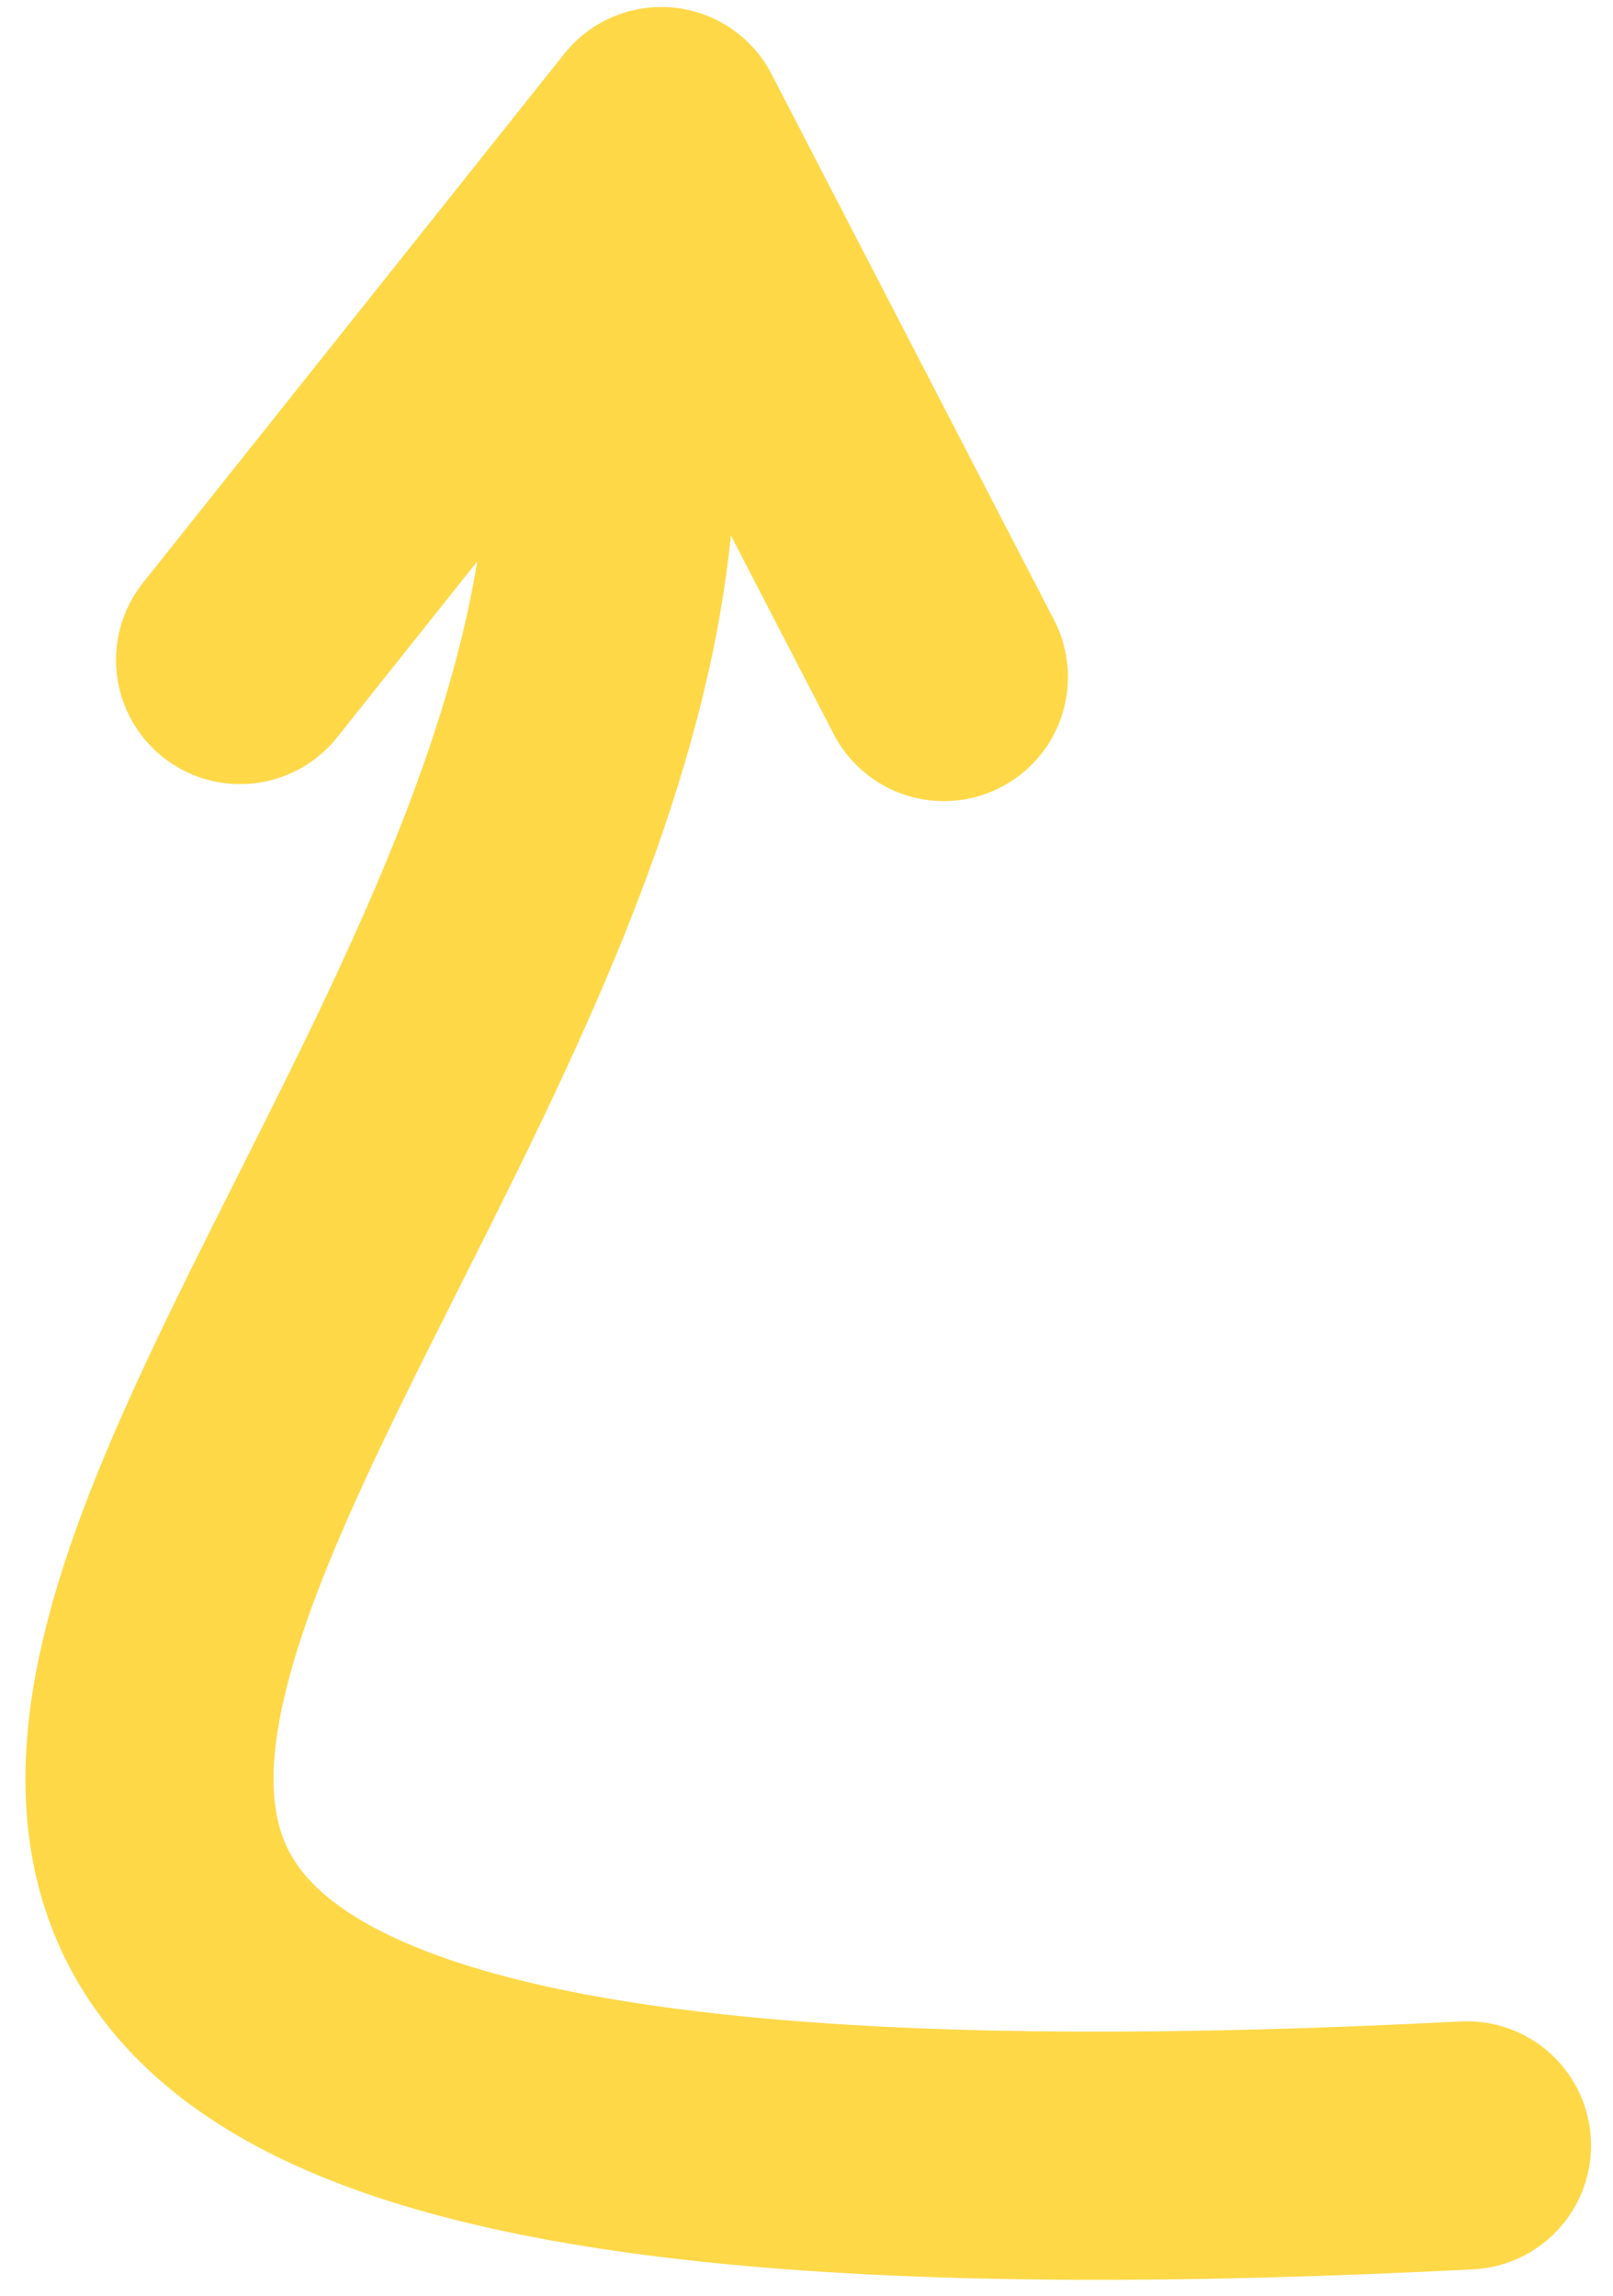<?xml version="1.0" encoding="UTF-8" standalone="no"?>
<svg width="26px" height="37px" viewBox="0 0 26 37" version="1.1" xmlns="http://www.w3.org/2000/svg" xmlns:xlink="http://www.w3.org/1999/xlink" xmlns:sketch="http://www.bohemiancoding.com/sketch/ns">
    <!-- Generator: Sketch 3.2.2 (9983) - http://www.bohemiancoding.com/sketch -->
    <title>arrow</title>
    <desc>Created with Sketch.</desc>
    <defs></defs>
    <g id="Page-1" stroke="none" stroke-width="1" fill="none" fill-rule="evenodd" sketch:type="MSPage">
        <g id="arrow" sketch:type="MSArtboardGroup" stroke-linecap="round" stroke="#FFD848" stroke-width="4">
            <g id="Path-40-+-Path-41" sketch:type="MSLayerGroup" transform="translate(2, 2)">
                <path d="M21.646,32.576 C-15.987,34.51 7.861,19.262 7.861,5.07" id="Path-40" sketch:type="MSShapeGroup"></path>
                <path d="M13.214,8.911 L8.66,0.113 L1.87,8.637" id="Path-41" stroke-linejoin="round" sketch:type="MSShapeGroup"></path>
            </g>
        </g>
    </g>
</svg>